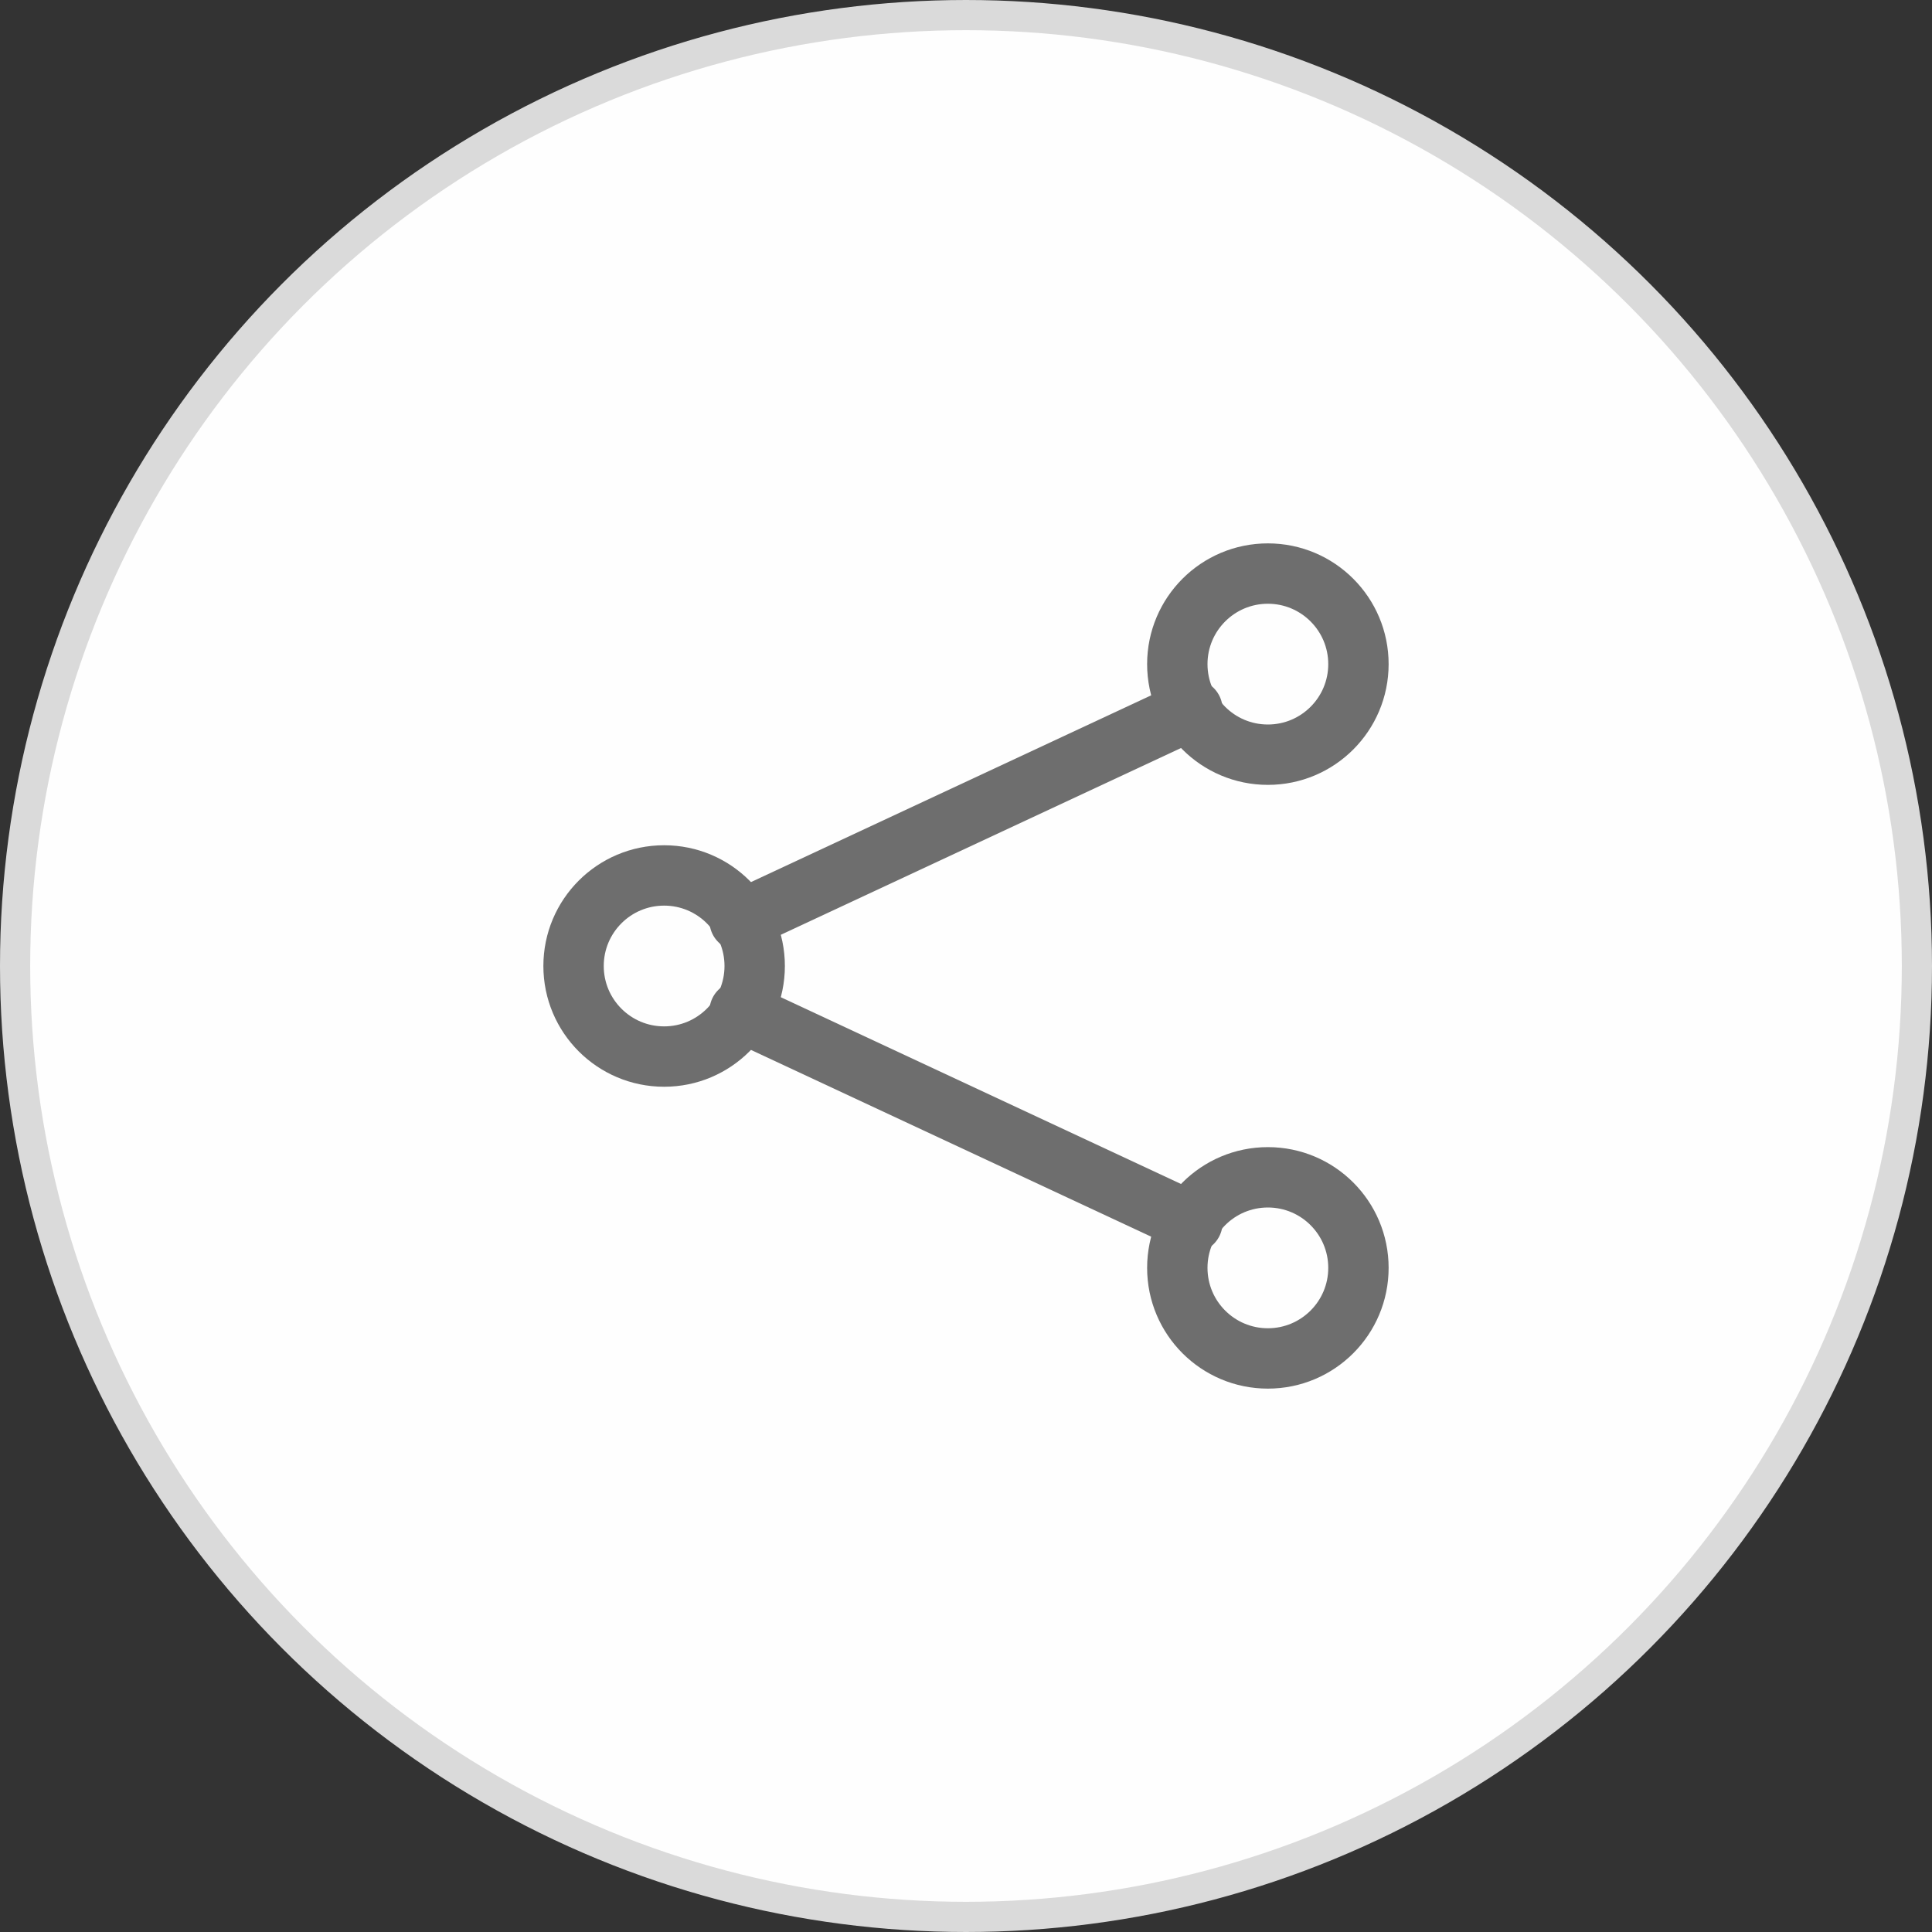 <svg width="64" height="64" viewBox="0 0 64 64" fill="none" xmlns="http://www.w3.org/2000/svg">
  <rect x="0" y="0" width="64" height="64" fill="#333333" stroke="none"/>
  <!-- Circle background -->
  <circle cx="32" cy="32" r="31.5" fill="#FEFEFE" stroke="#DADADA" />

  <!-- Smaller, centered Share icon -->
  <circle cx="42" cy="22" r="3" stroke="#6E6E6E" stroke-width="2" fill="none"/>
  <circle cx="22" cy="32" r="3" stroke="#6E6E6E" stroke-width="2" fill="none"/>
  <circle cx="42" cy="42" r="3" stroke="#6E6E6E" stroke-width="2" fill="none"/>

  <path d="M24.5 30.5L39.5 23.5" stroke="#6E6E6E" stroke-width="2" stroke-linecap="round" />
  <path d="M24.5 33.5L39.5 40.5" stroke="#6E6E6E" stroke-width="2" stroke-linecap="round" />
</svg>
